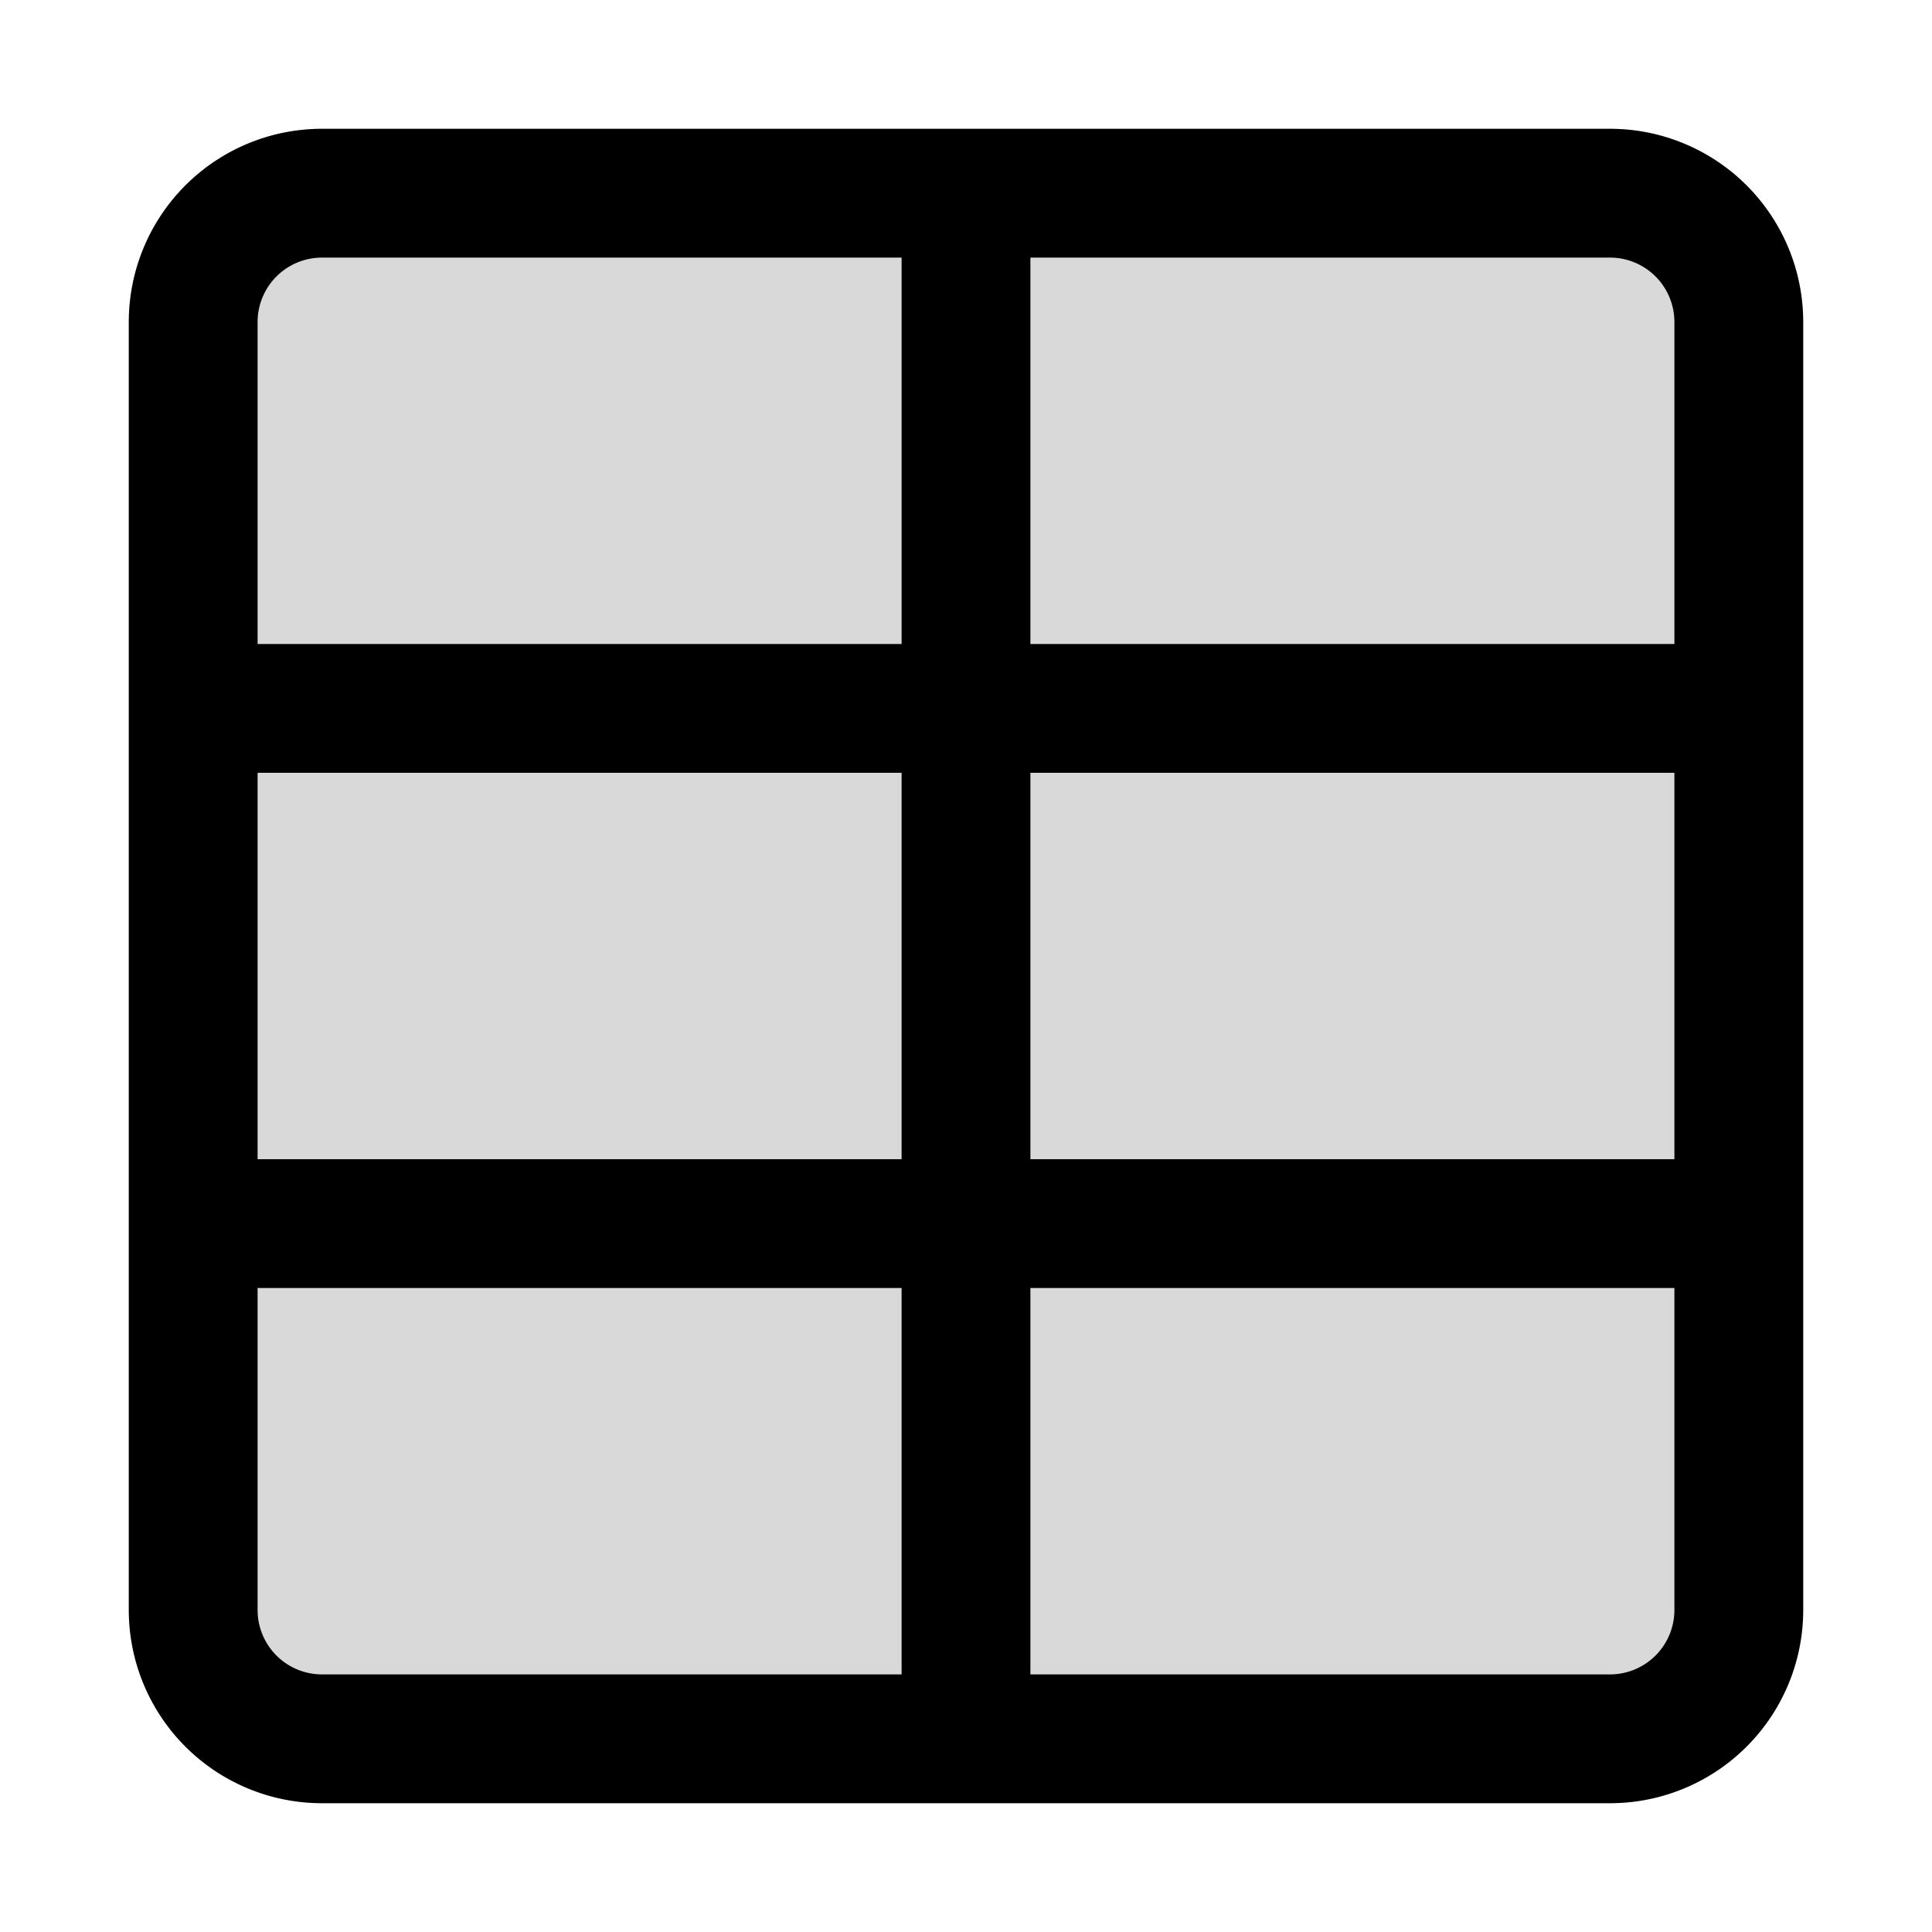 <svg width="15" height="15" fill="none" xmlns="http://www.w3.org/2000/svg">
  <path
    fill-rule="evenodd"
    clip-rule="evenodd"
    d="M2.5 1A1.5 1.5 0 001 2.5v10A1.5 1.5 0 002.5 14h10a1.5 1.5 0 001.5-1.5v-10A1.5 1.5 0 0012.5 1h-10z"
    fill="currentColor"
    opacity=".15"
  />
  <path
    fill-rule="evenodd"
    clip-rule="evenodd"
    d="M8 2h4.5a.5.5 0 01.5.5V5H8V2zM7 5V2H2.5a.5.5 0 00-.5.5V5h5zM2 6v3h5V6H2zm6 0h5v3H8V6zm0 4h5v2.5a.5.5 0 01-.5.5H8v-3zm-6 2.5V10h5v3H2.5a.5.5 0 01-.5-.5zm-1-10A1.5 1.5 0 012.5 1h10A1.5 1.5 0 0114 2.5v10a1.5 1.5 0 01-1.5 1.5h-10A1.5 1.5 0 011 12.5v-10z"
    fill="currentColor"
  />
</svg>
